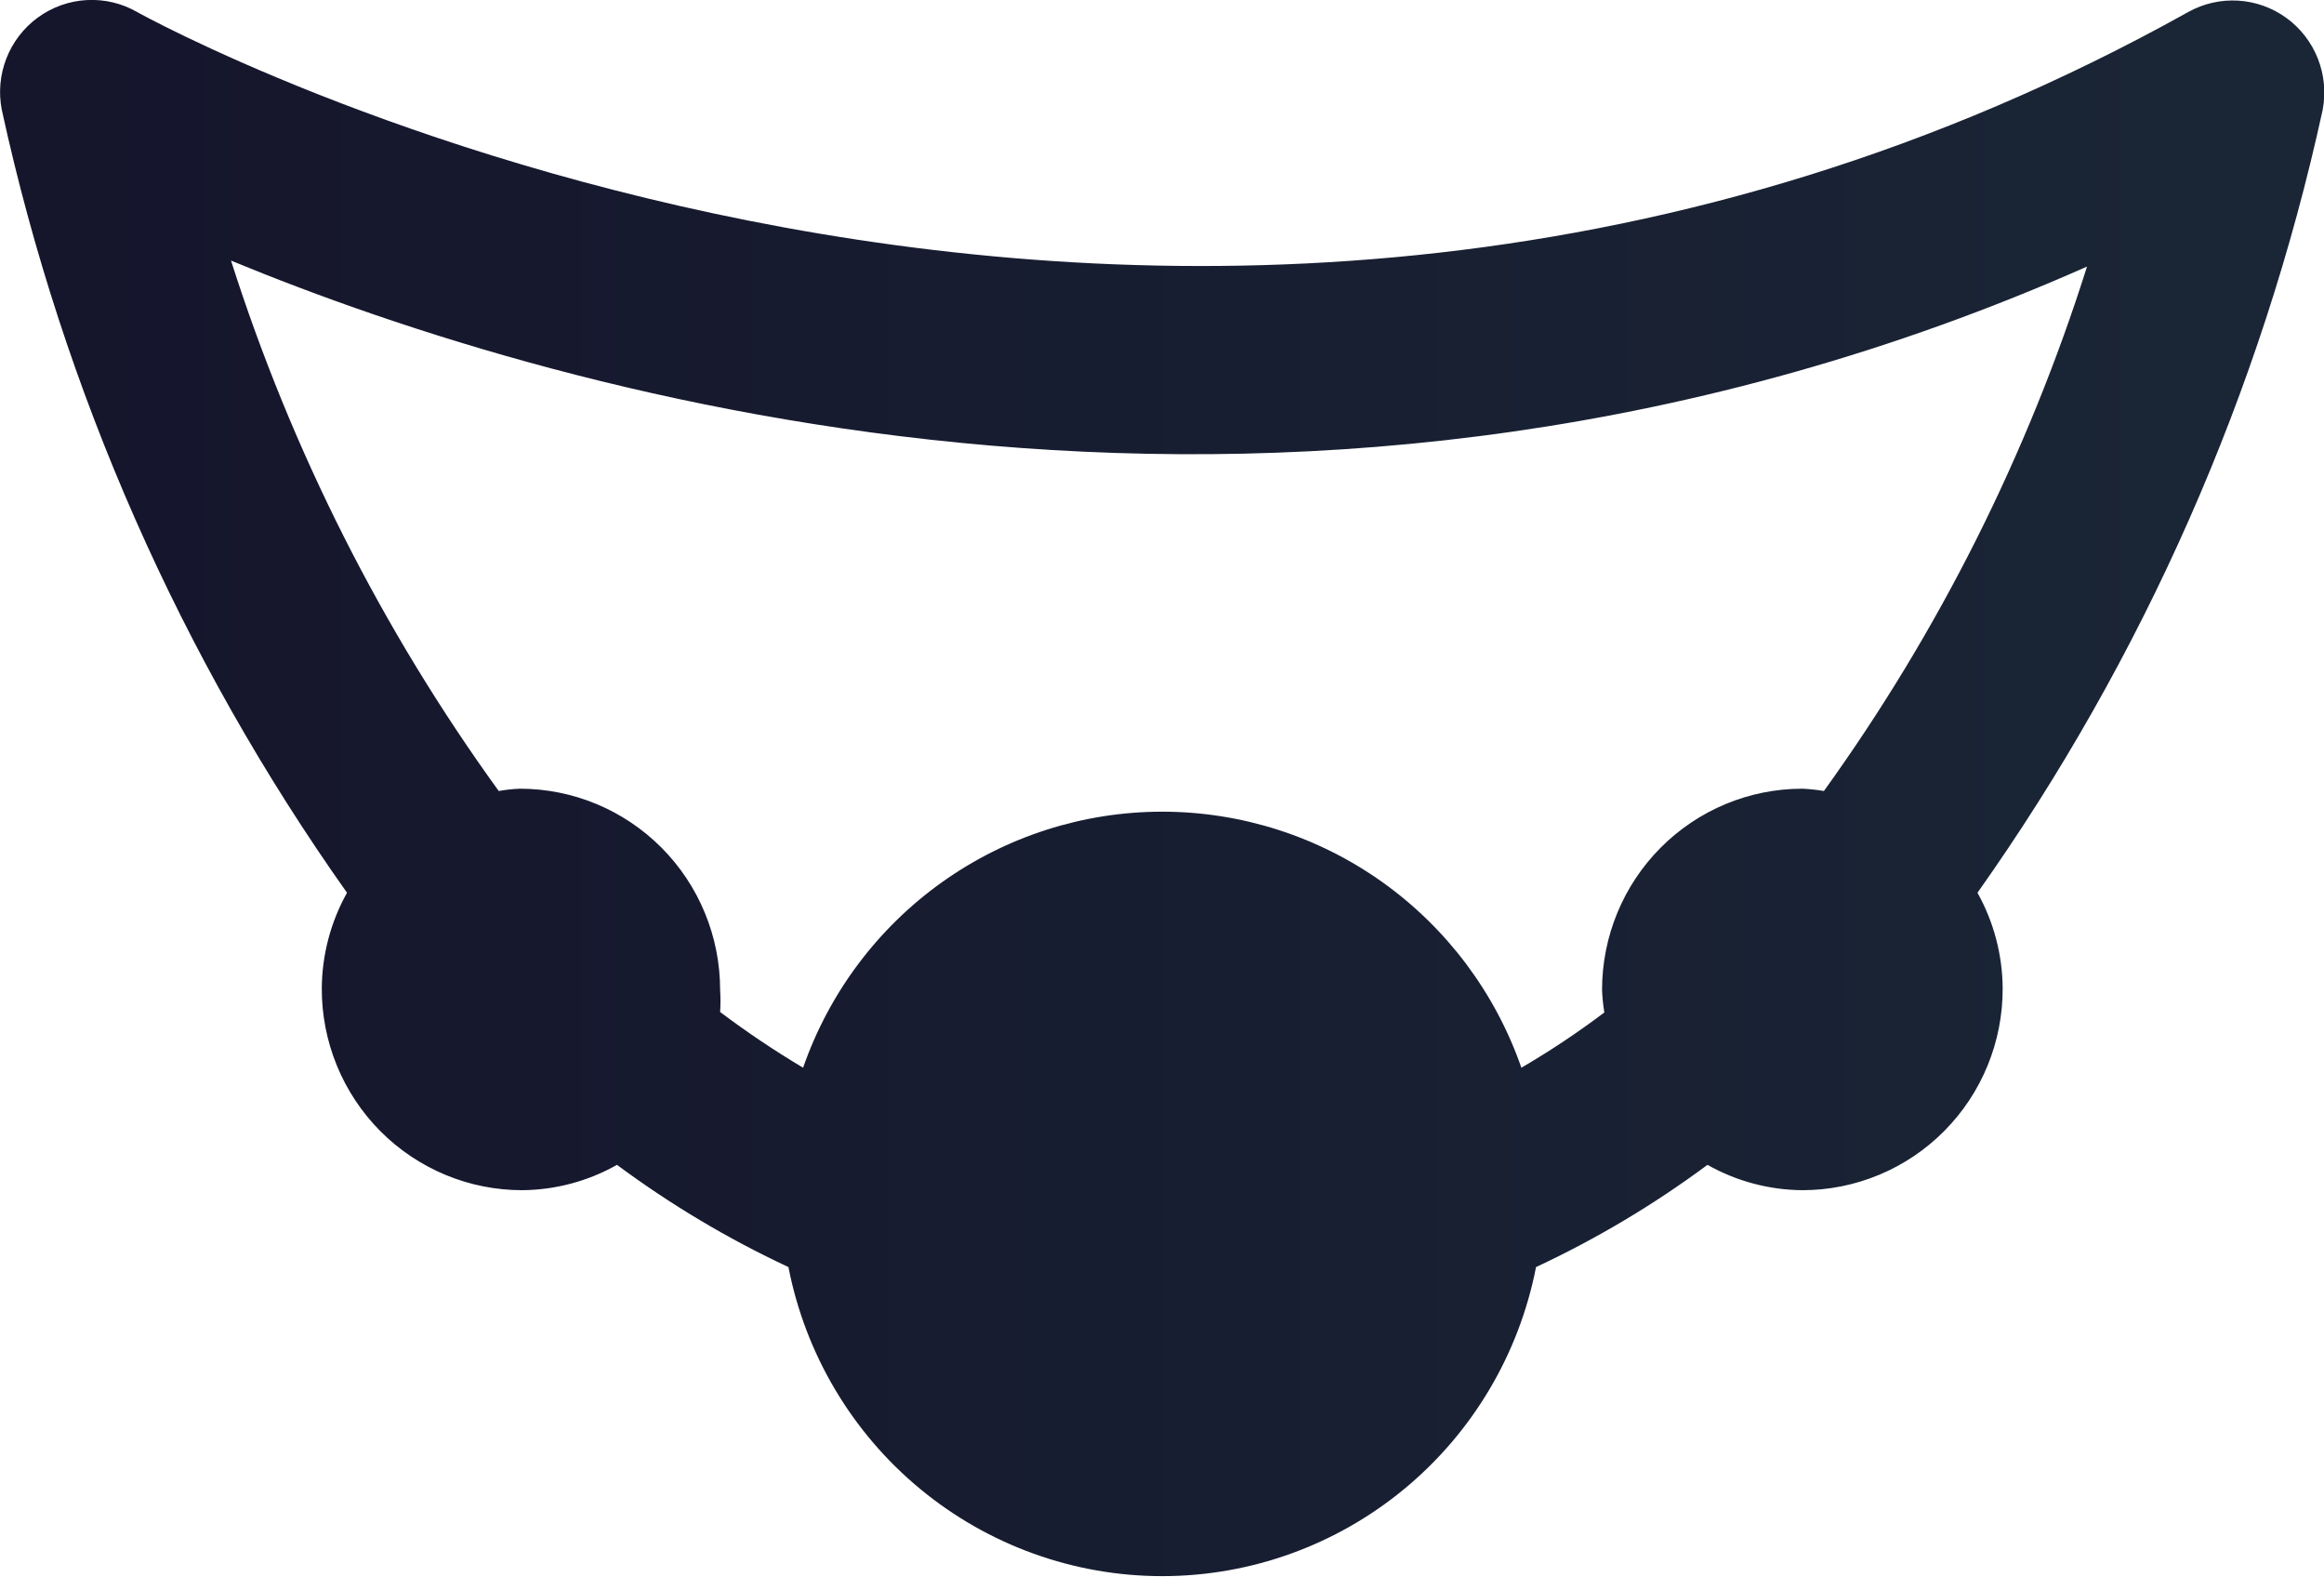 <svg width="140" height="95" viewBox="0 0 140 95" fill="none" xmlns="http://www.w3.org/2000/svg">
<g clip-path="url(#clip0_143_75)">
<path d="M137.736 1.081C136.887 0.464 135.88 0.103 134.834 0.039C133.787 -0.025 132.744 0.211 131.826 0.721C70.414 34.966 8.864 1.081 8.256 0.721C7.336 0.195 6.285 -0.054 5.227 0.004C4.17 0.061 3.152 0.423 2.293 1.046C1.435 1.668 0.773 2.525 0.386 3.515C-0.001 4.504 -0.097 5.585 0.111 6.627C3.814 23.585 10.886 39.618 20.904 53.767C19.919 55.529 19.396 57.514 19.385 59.535C19.381 61.128 19.691 62.707 20.295 64.18C20.9 65.653 21.788 66.993 22.909 68.121C24.03 69.249 25.362 70.144 26.828 70.755C28.294 71.366 29.865 71.68 31.452 71.68C33.455 71.665 35.422 71.14 37.168 70.154C40.397 72.549 43.856 74.611 47.496 76.31C48.518 81.553 51.323 86.277 55.431 89.672C59.539 93.067 64.693 94.924 70.014 94.924C75.334 94.924 80.489 93.067 84.597 89.672C88.705 86.277 91.51 81.553 92.532 76.31C96.172 74.611 99.631 72.549 102.86 70.154C104.606 71.14 106.573 71.665 108.576 71.68C110.163 71.68 111.734 71.366 113.2 70.755C114.666 70.144 115.997 69.249 117.118 68.121C118.239 66.993 119.128 65.653 119.733 64.18C120.337 62.707 120.647 61.128 120.643 59.535C120.632 57.514 120.109 55.529 119.125 53.767C129.142 39.618 136.214 23.585 139.918 6.627C140.118 5.59 140.018 4.517 139.632 3.535C139.245 2.552 138.588 1.701 137.736 1.081V1.081ZM109.874 47.639C109.445 47.565 109.011 47.519 108.576 47.5C105.376 47.5 102.306 48.777 100.043 51.049C97.78 53.322 96.509 56.404 96.509 59.617C96.527 60.073 96.572 60.526 96.647 60.976C95.048 62.184 93.379 63.295 91.649 64.304C90.081 59.798 87.155 55.893 83.279 53.13C79.403 50.368 74.767 48.884 70.014 48.884C65.26 48.884 60.625 50.368 56.749 53.13C52.873 55.893 49.947 59.798 48.379 64.304C46.654 63.276 44.986 62.156 43.381 60.949C43.41 60.506 43.41 60.06 43.381 59.617C43.381 56.404 42.11 53.322 39.847 51.049C37.584 48.777 34.514 47.5 31.314 47.5C30.888 47.517 30.463 47.564 30.044 47.639C23.009 37.921 17.564 27.137 13.917 15.695C34.075 24.014 78.505 36.963 125.724 16.055C122.151 27.364 116.8 38.027 109.874 47.639V47.639Z" fill="url(#paint0_linear_143_75)"/>
</g>
<defs>
<linearGradient id="paint0_linear_143_75" x1="0" y1="47.5" x2="140.028" y2="47.5" gradientUnits="userSpaceOnUse">
<stop stop-color="#15152C"/>
<stop offset="1" stop-color="#1A2636"/>
</linearGradient>
<clipPath id="clip0_143_75">
<rect width="140" height="95" fill="white"/>
</clipPath>
</defs>
</svg>
